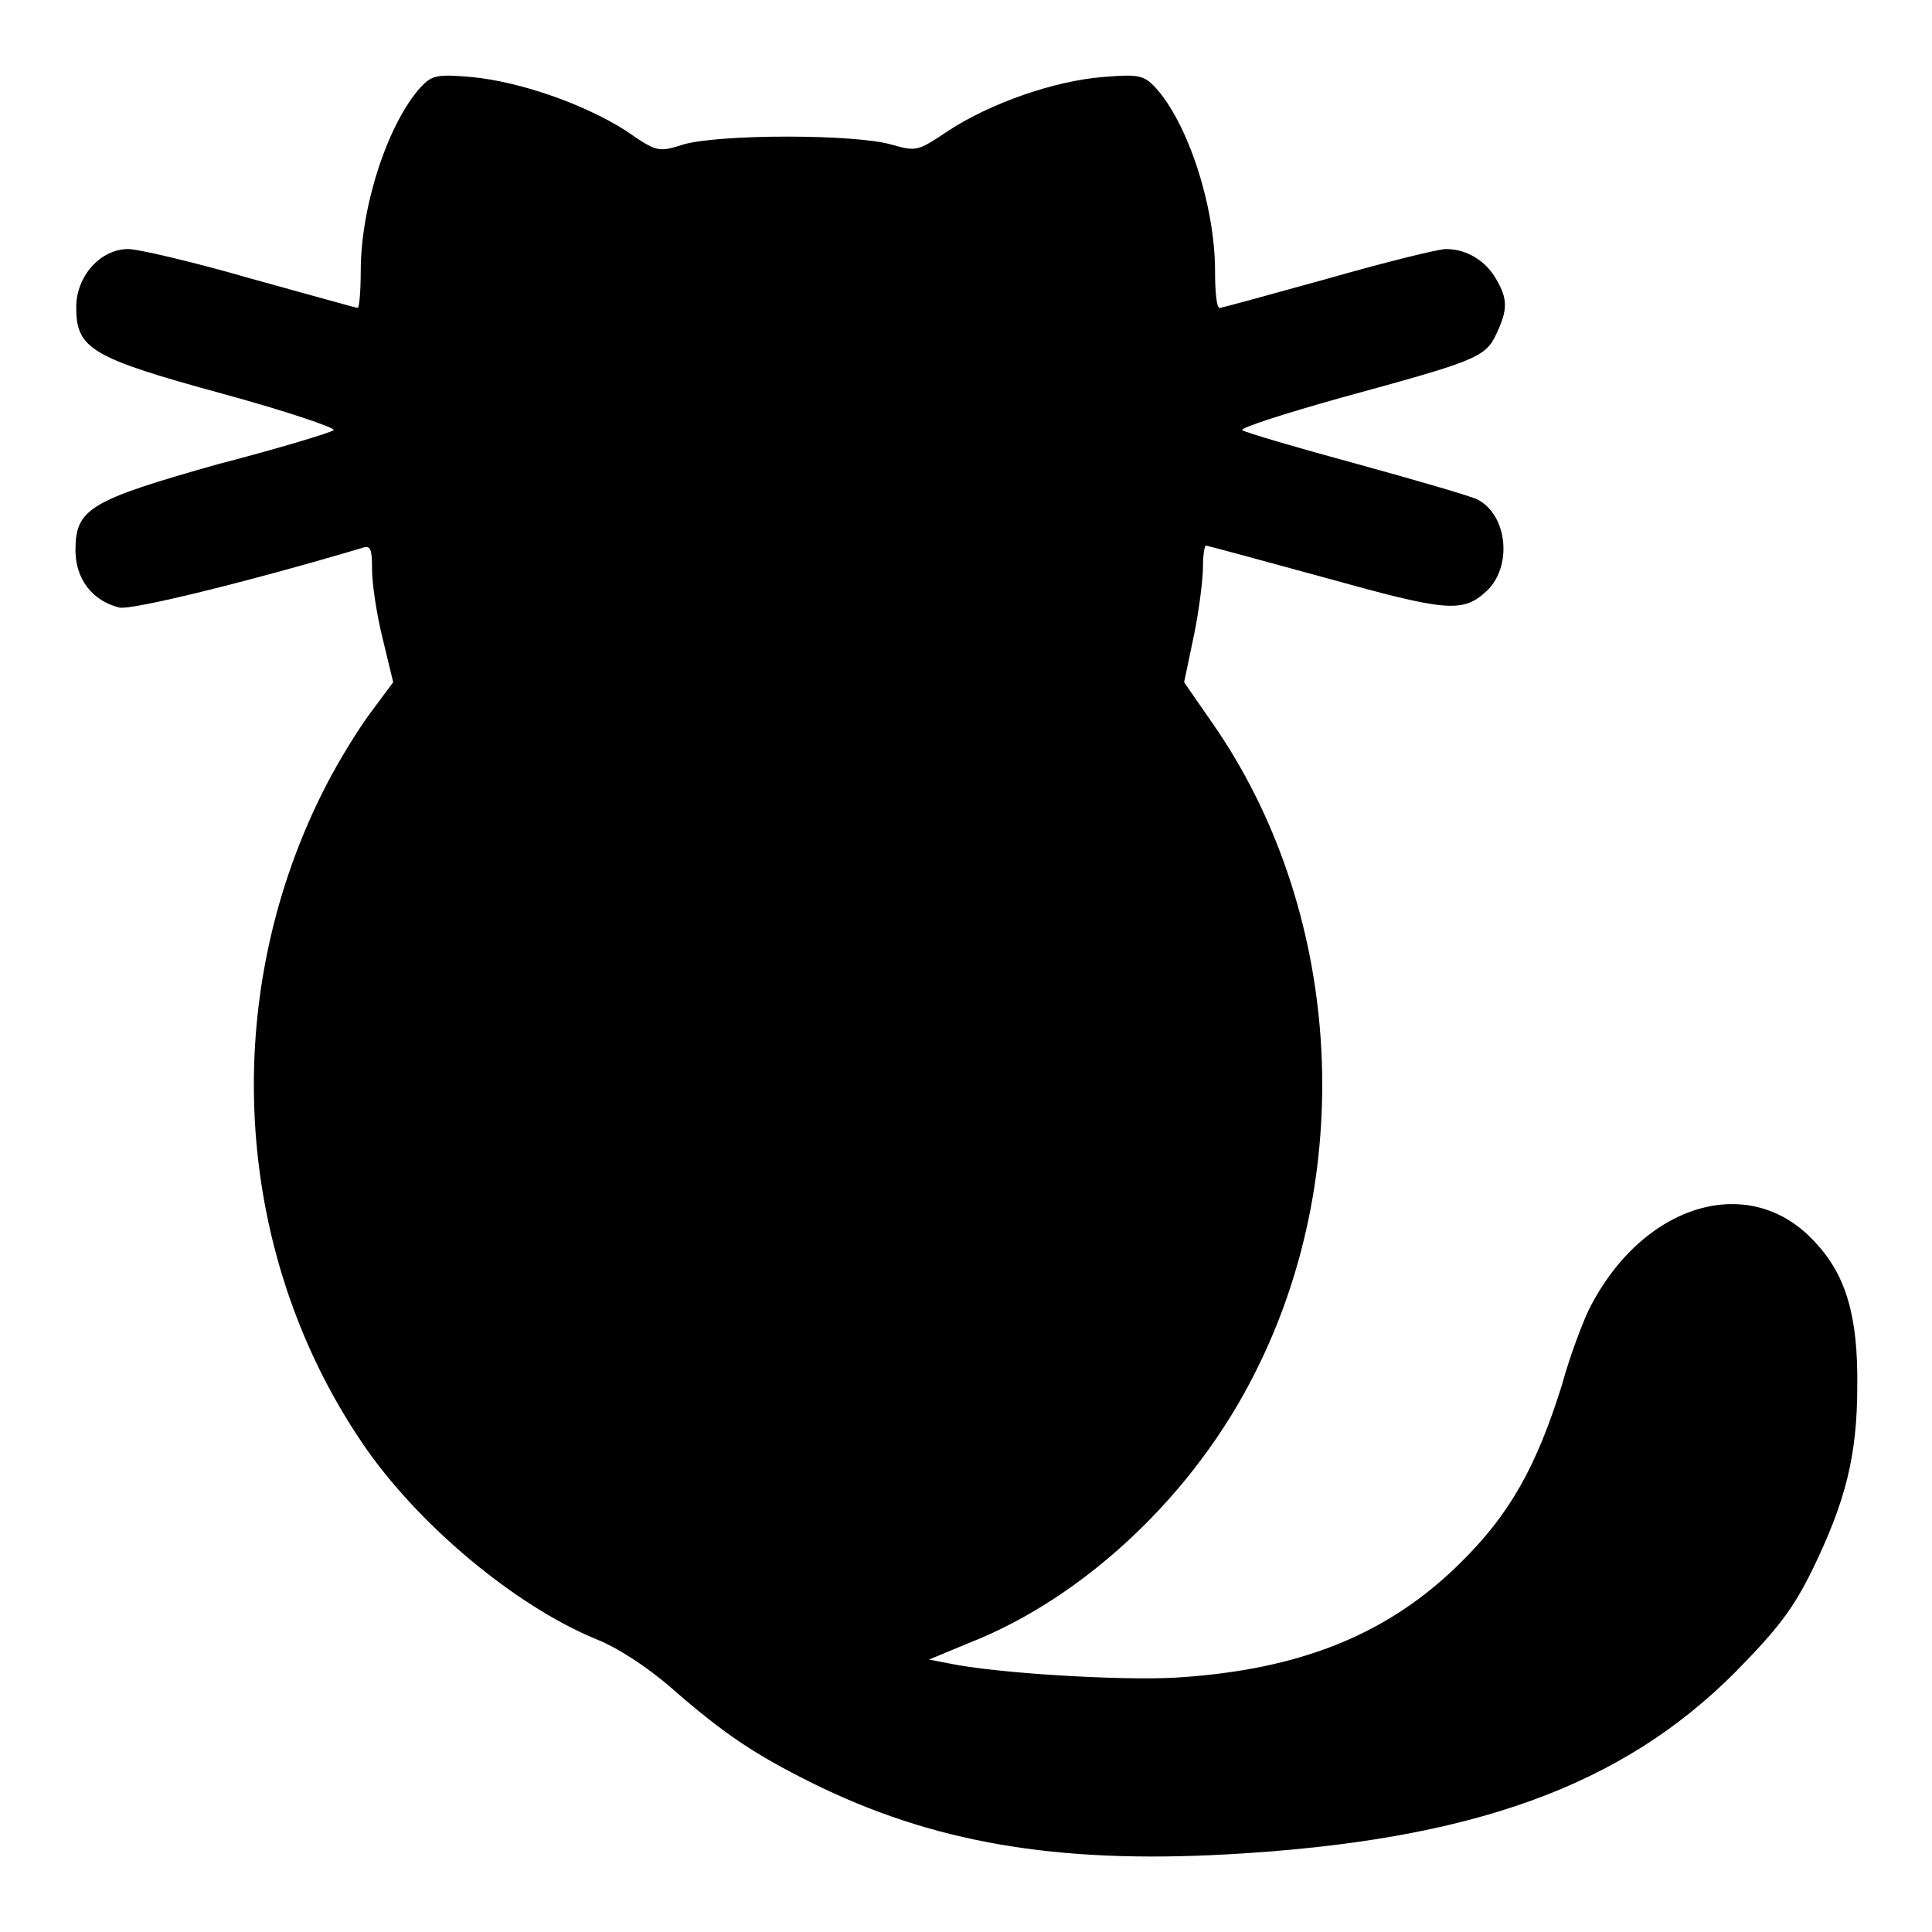 <?xml version="1.0" encoding="utf-8"?>
<!-- Svg Vector Icons : http://www.onlinewebfonts.com/icon -->
<!DOCTYPE svg PUBLIC "-//W3C//DTD SVG 1.1//EN" "http://www.w3.org/Graphics/SVG/1.1/DTD/svg11.dtd">
<svg version="1.1" xmlns="http://www.w3.org/2000/svg" xmlns:xlink="http://www.w3.org/1999/xlink" x="0px" y="0px" viewBox="0 0 256 256" enable-background="new 0 0 256 256" xml:space="preserve">
<g><g><g><path fill="#000000" d="M55.7,11.6c-4.3,4.8-7.9,15.7-7.9,24.3c0,2.7-0.2,4.9-0.4,4.9c-0.2,0-6.6-1.8-14.2-3.9c-7.6-2.2-14.9-3.9-16.2-3.9c-3.7,0-6.9,3.6-6.9,7.7c0,5.5,1.9,6.7,19.5,11.5c8.4,2.3,14.9,4.5,14.6,4.8c-0.3,0.3-7.2,2.4-15.3,4.5C11.9,66.3,10,67.4,10,72.9c0,3.8,2.2,6.7,5.8,7.6c1.6,0.4,17.4-3.5,32.2-7.9c1.1-0.4,1.3,0.1,1.3,2.9c0,1.8,0.6,5.9,1.4,9.1l1.4,5.8l-2.9,3.9c-1.6,2.1-4.3,6.5-5.9,9.6c-14.4,27.8-12.6,61.8,4.7,87.3c7.3,10.8,20.3,21.6,31,26c2.8,1.1,6.8,3.7,10,6.5c7,6.1,10.9,8.7,18.5,12.5c15.9,7.9,32.3,10.8,55.3,9.5c32.2-1.8,52.1-9,67.2-24.2c5.6-5.7,7.6-8.3,10.2-13.6c4.3-8.9,5.9-14.9,5.9-24.3c0.1-9.2-1.5-14.6-5.5-18.9c-8.6-9.6-23-5.3-30.1,8.9c-0.8,1.7-2.5,6.1-3.5,9.8c-3.4,10.9-6.9,17.2-13.5,23.7c-9.6,9.5-21.3,14.2-37.8,15.2c-7.5,0.4-23.9-0.6-30-1.9l-2.6-0.5l5.3-2.2c15.3-6,29.9-19.7,38-36c13.6-27,11.3-61.6-5.9-86.1l-3.6-5.2l1.3-6.2c0.7-3.4,1.2-7.5,1.2-9.1c0-1.5,0.2-2.8,0.4-2.8c0.2,0,7.2,1.9,15.6,4.2c16.2,4.5,18.4,4.8,21.6,1.8c3.4-3.2,2.8-10-1.2-12.1c-0.7-0.4-7.9-2.5-15.9-4.7c-8.1-2.2-14.9-4.2-15.3-4.5c-0.3-0.3,5.6-2.2,13.1-4.3c17.9-4.9,19.1-5.3,20.6-8.5c1.5-3.2,1.5-4.6-0.1-7.3c-1.4-2.4-3.9-3.9-6.6-3.9c-1,0-7.9,1.7-15.6,3.9c-7.6,2.1-14.1,3.9-14.4,3.9c-0.4,0-0.6-2.2-0.6-4.9c0-8.6-3.6-19.6-7.9-24.3c-1.5-1.6-2.2-1.8-6.9-1.4c-6.5,0.5-15,3.5-20.5,7.1c-4.2,2.8-4.2,2.8-7.8,1.8c-2.2-0.6-7.5-1-13.6-1s-11.4,0.4-13.6,1c-3.5,1.1-3.6,1.1-7.8-1.8c-5.5-3.5-14-6.5-20.5-7.1C57.8,9.8,57.2,10,55.7,11.6z"/></g></g></g>
</svg>